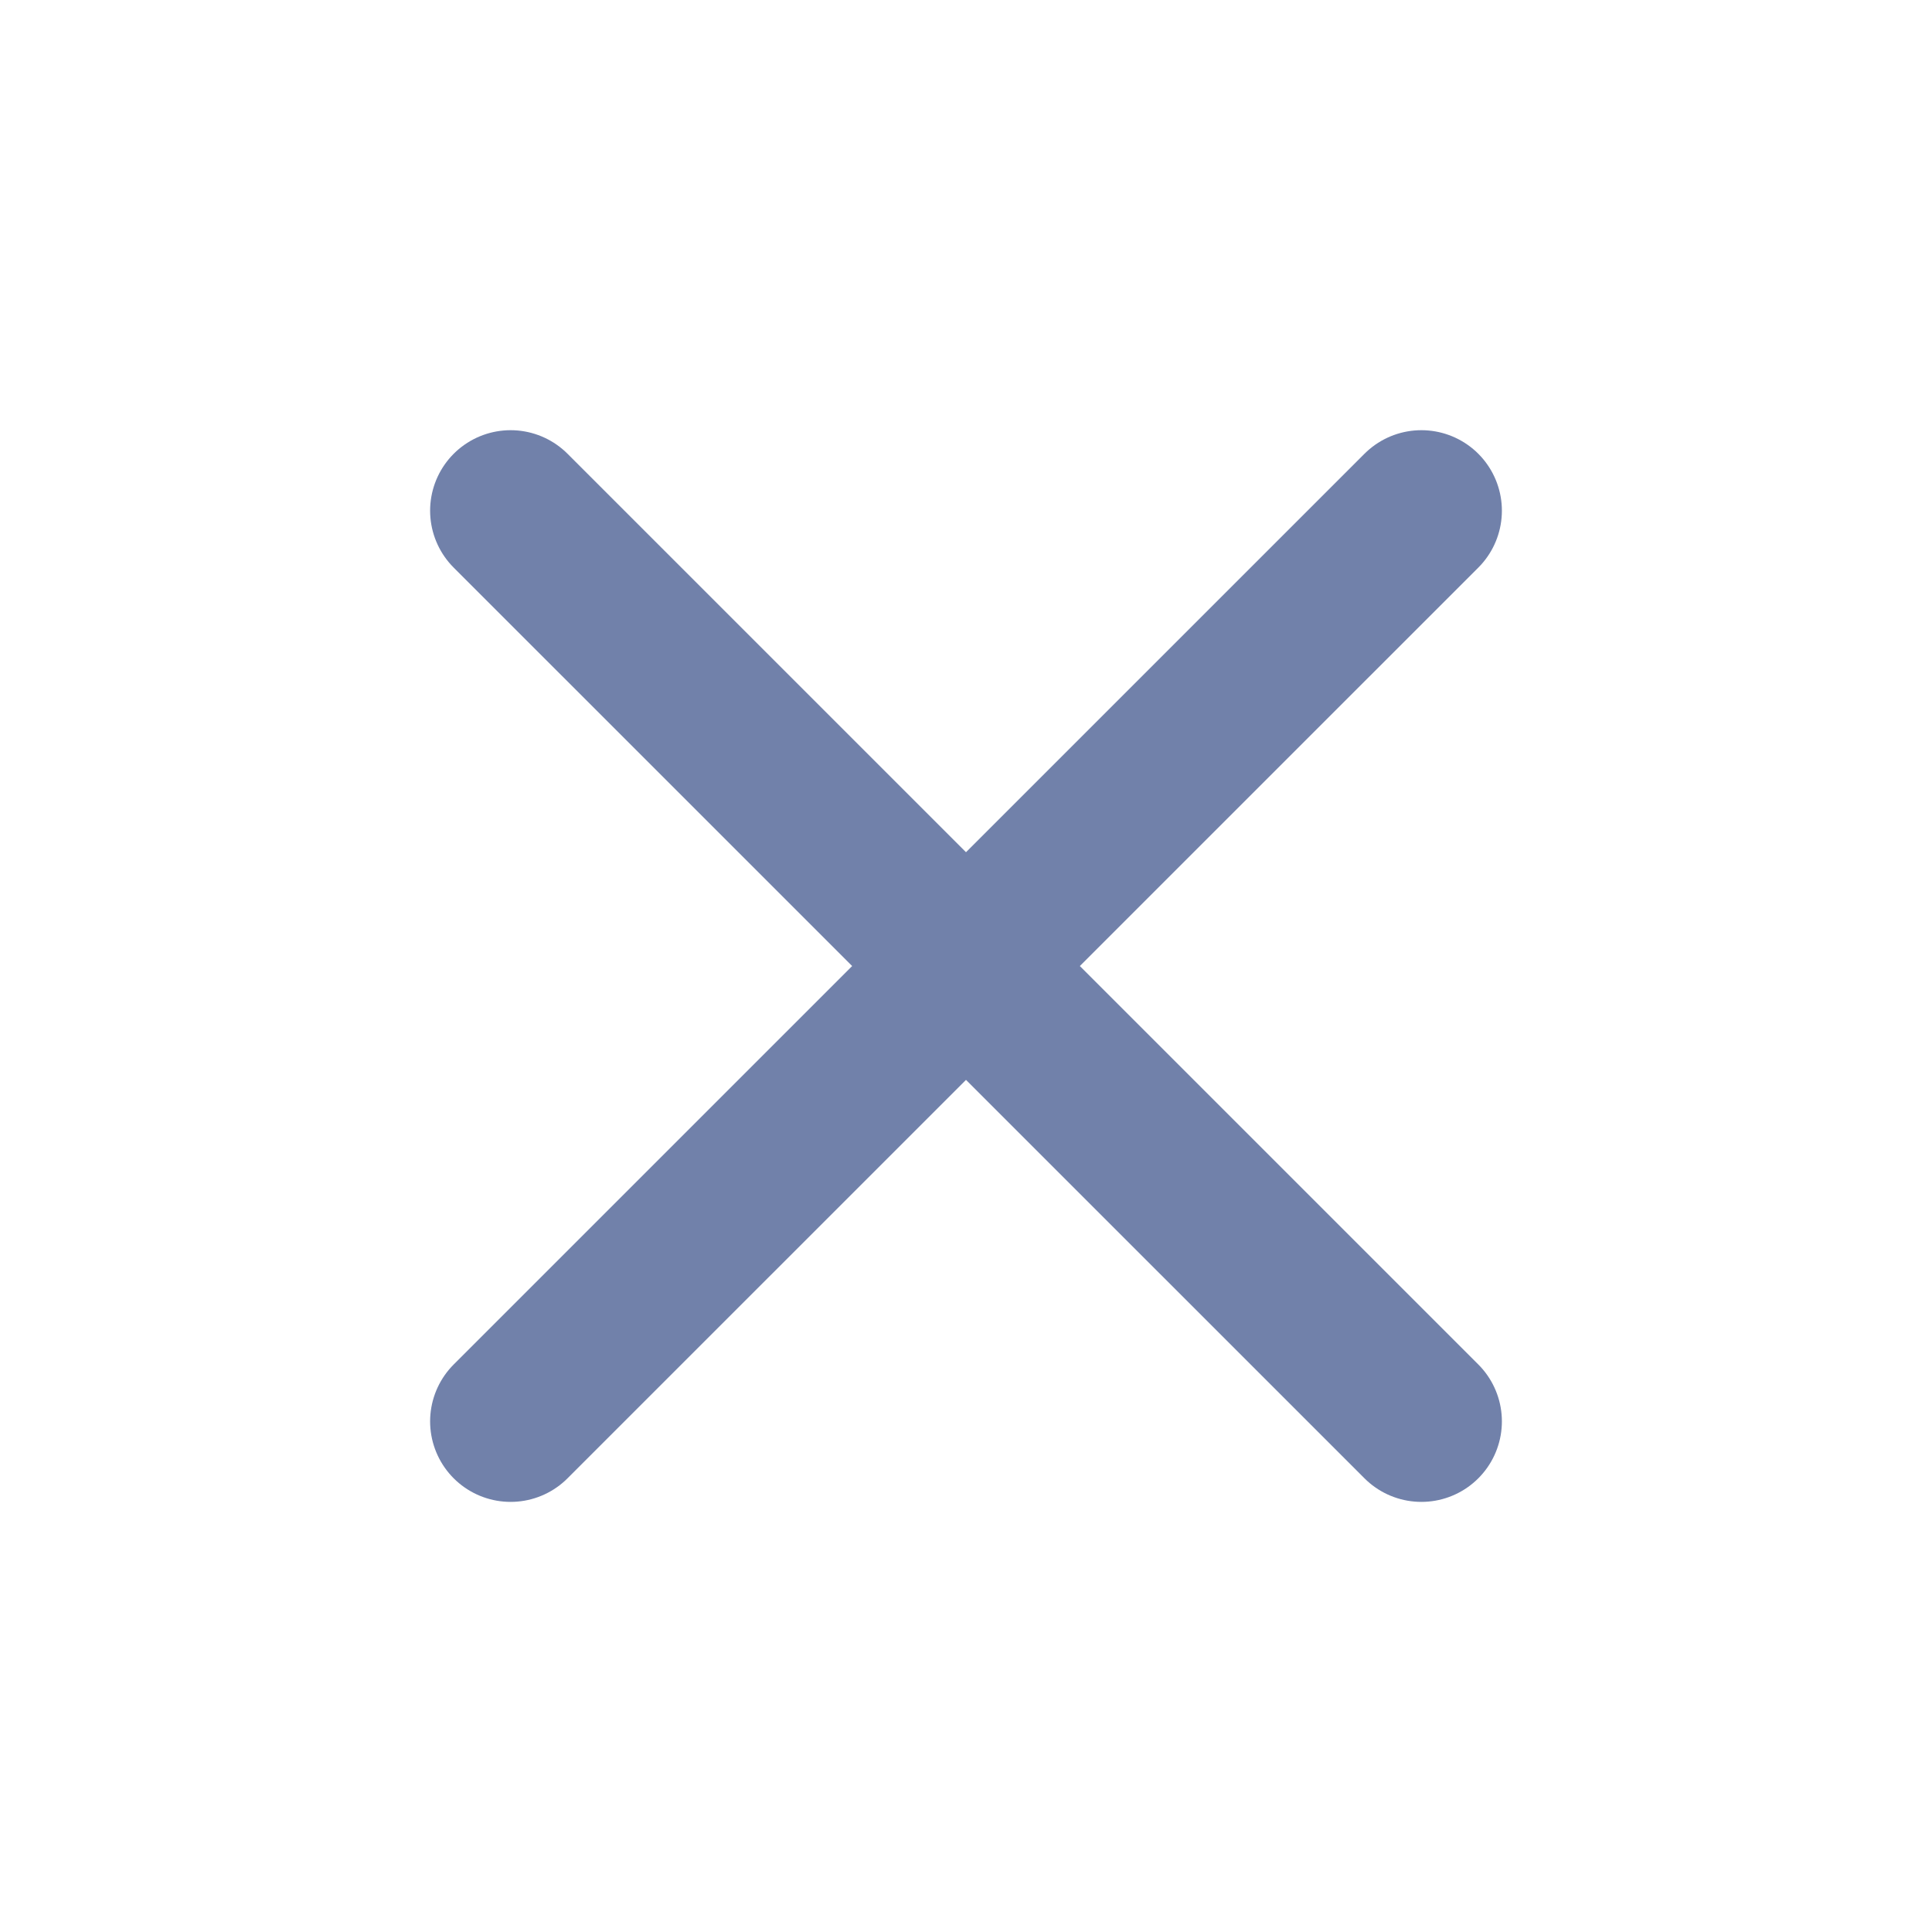 <svg xmlns="http://www.w3.org/2000/svg" width="24" height="24" viewBox="0 0 24 24" fill="none">
<path d="M6.343 17.657L17.657 6.344M6.343 6.344L17.657 17.657L6.343 6.344Z" stroke="#7181AA" stroke-width="2" stroke-linecap="round" stroke-linejoin="round"/>
</svg>